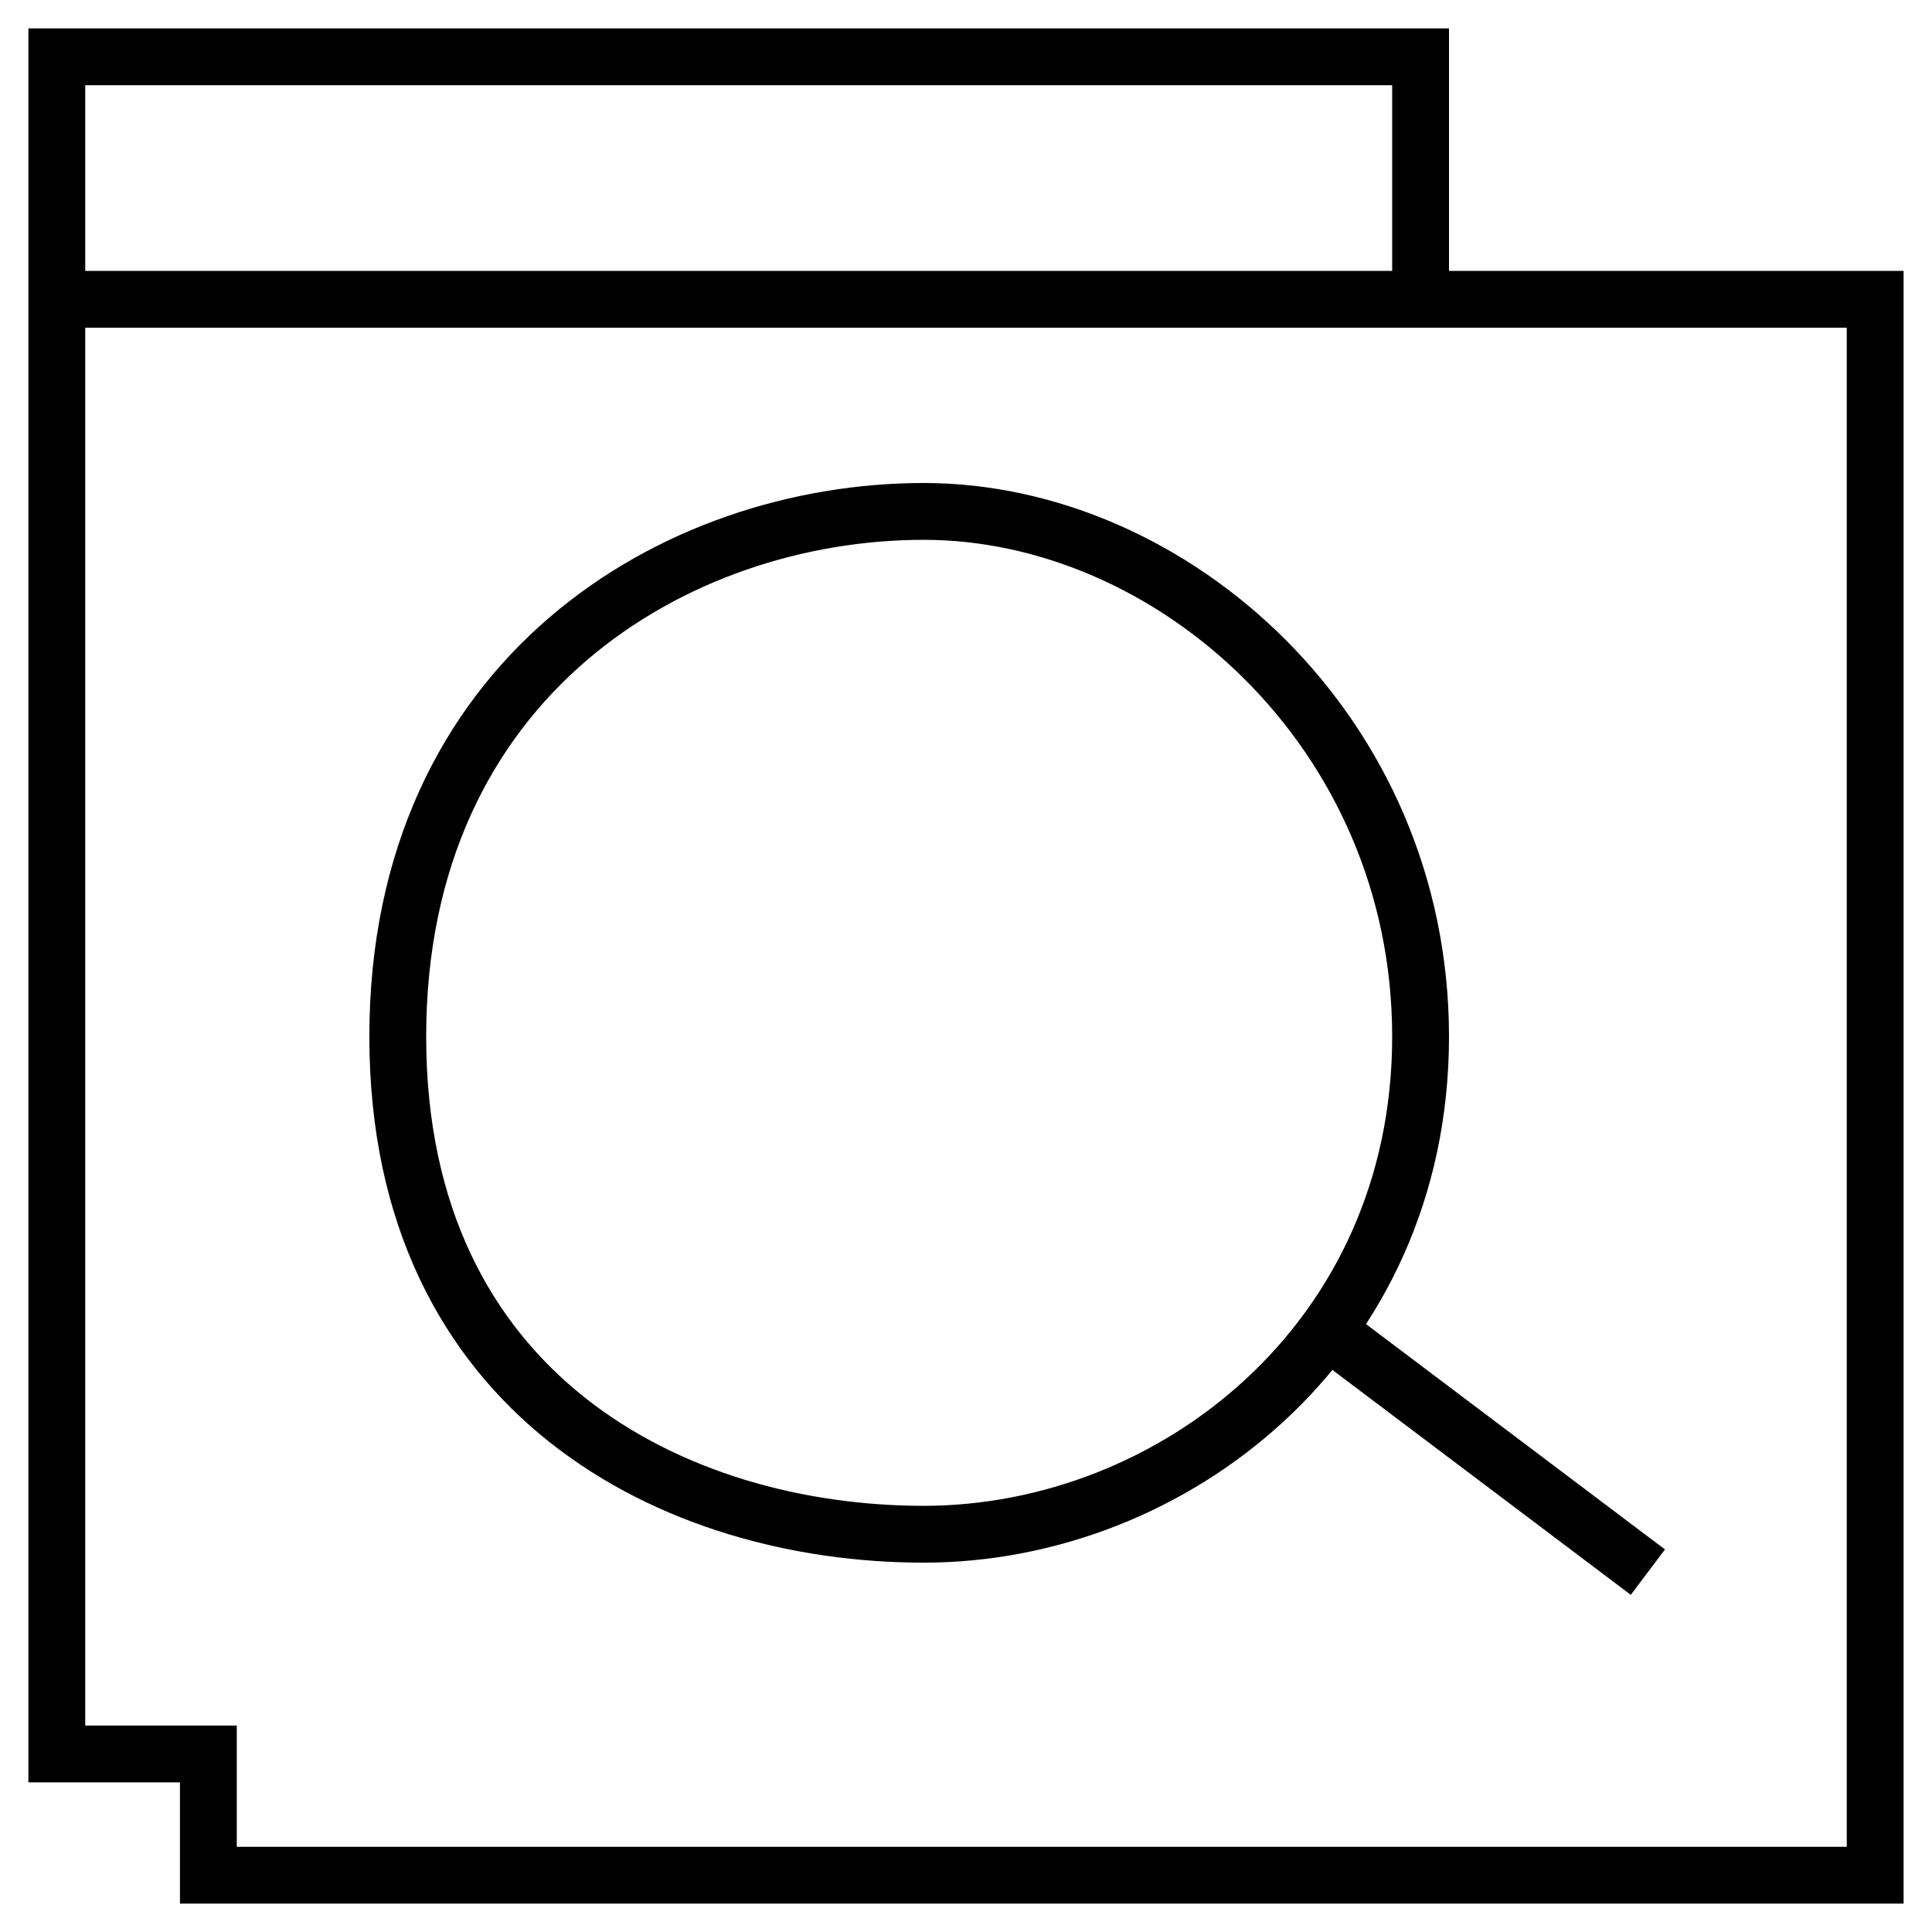 <svg width="34" height="34" viewBox="0 0 34 34" fill="none" xmlns="http://www.w3.org/2000/svg">
<path d="M25 5.267V1H1V5.267M25 5.267H33V33H3.667V30.867H1V5.267M25 5.267H1M23.339 23.4L29 27.667" stroke="black"/>
<path d="M7 18.243C7 24.568 11.886 27 16.257 27C20.629 27 25 23.606 25 18.243C25 12.88 20.629 9 16.257 9C11.886 9 7 11.919 7 18.243Z" stroke="black"/>
</svg>
